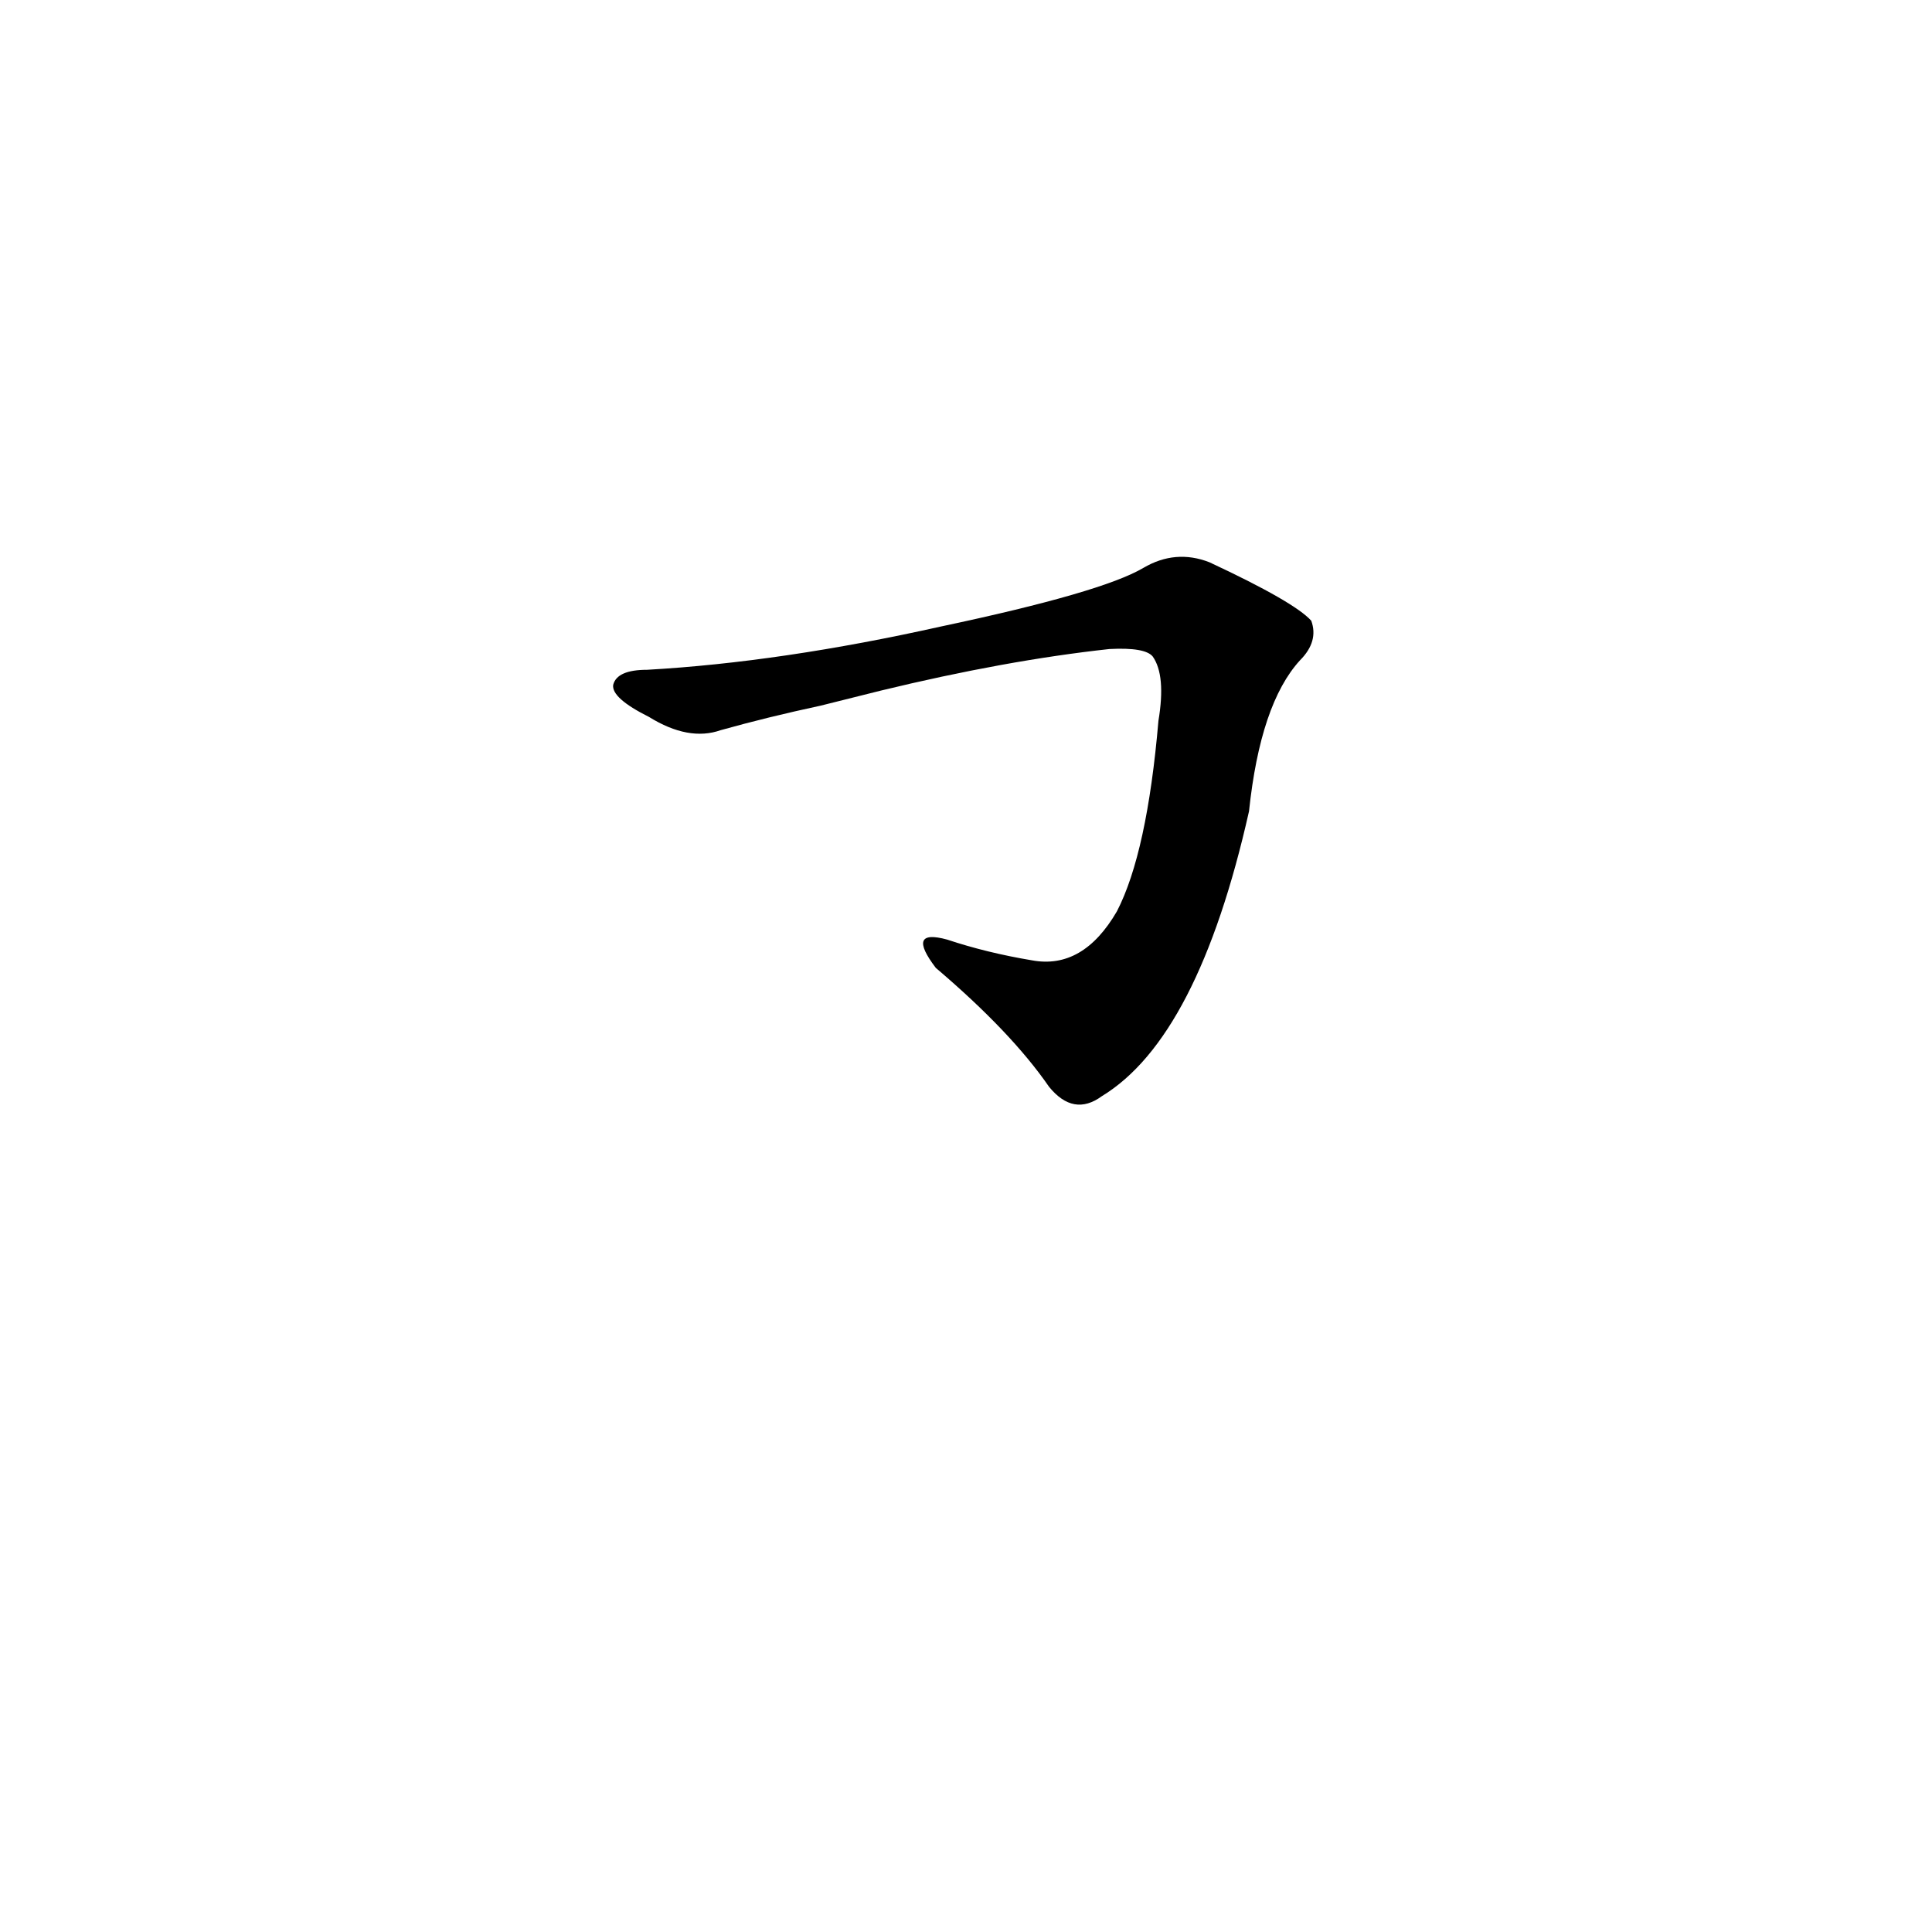 <?xml version='1.0' encoding='utf-8'?>
<svg xmlns="http://www.w3.org/2000/svg" version="1.1" viewBox="0 0 1024 1024"><g transform="scale(1, -1) translate(0, -900)"><path d="M 467 534 Q 533 550 588 556 Q 607 557 611 552 Q 618 542 614 518 Q 608 448 592 417 Q 574 386 547 391 Q 523 395 502 402 Q 480 408 496 387 Q 536 353 556 324 Q 569 308 584 319 Q 635 350 662 470 Q 668 527 689 550 Q 699 560 695 571 Q 686 581 641 602 Q 623 609 606 599 Q 584 586 499 568 Q 414 549 343 545 Q 327 545 325 537 Q 324 530 344 520 Q 365 507 382 513 Q 407 520 435 526 L 467 534 Z" fill="black" /></g></svg>